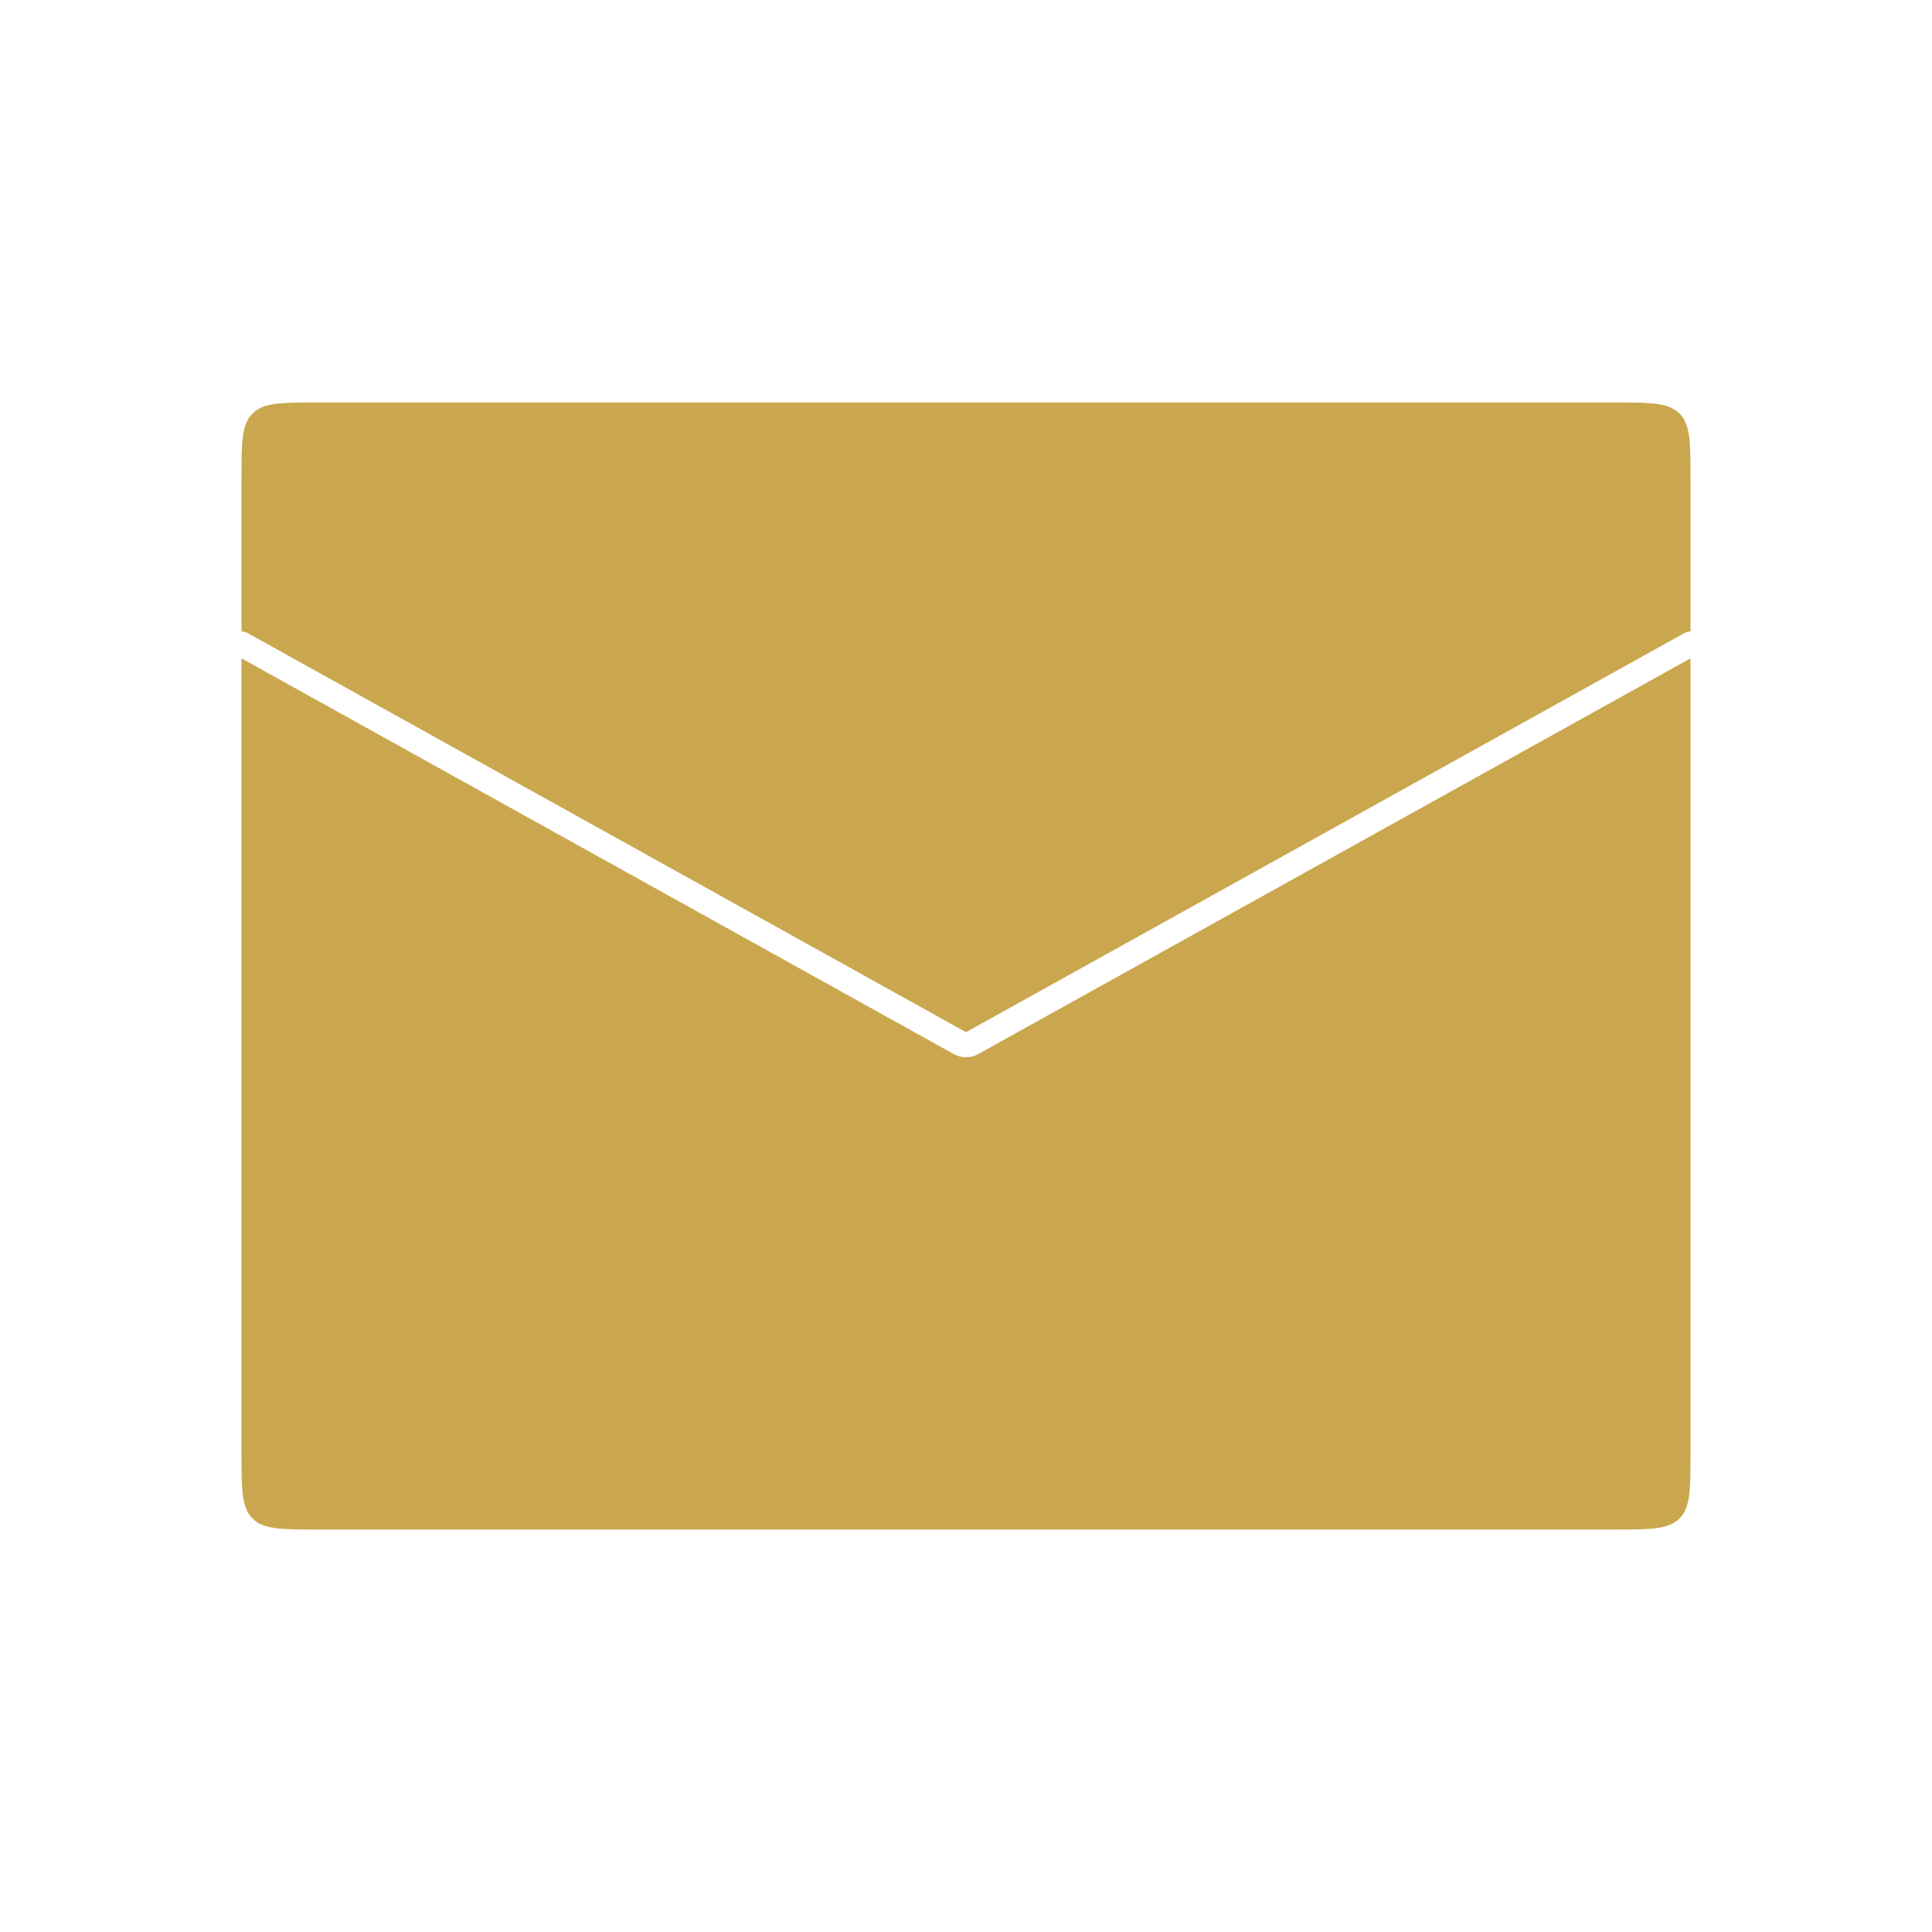 <svg width="154" height="154" viewBox="0 0 154 154" fill="none" xmlns="http://www.w3.org/2000/svg">
<path fill-rule="evenodd" clip-rule="evenodd" d="M20.129 32.963C19.25 33.841 19.25 35.256 19.25 38.084V50.334C19.415 50.334 19.581 50.374 19.736 50.46L77 82.273L134.264 50.46C134.418 50.374 134.585 50.334 134.75 50.334V38.084C134.75 35.256 134.75 33.841 133.871 32.963C132.993 32.084 131.578 32.084 128.75 32.084H25.25C22.422 32.084 21.007 32.084 20.129 32.963ZM134.75 52.478L77.971 84.022C77.367 84.357 76.633 84.357 76.029 84.022L19.25 52.478V115.917C19.25 118.746 19.25 120.16 20.129 121.039C21.007 121.917 22.422 121.917 25.25 121.917H128.75C131.578 121.917 132.993 121.917 133.871 121.039C134.75 120.16 134.75 118.746 134.75 115.917V52.478Z" fill="#CAA74E"/>
</svg>
